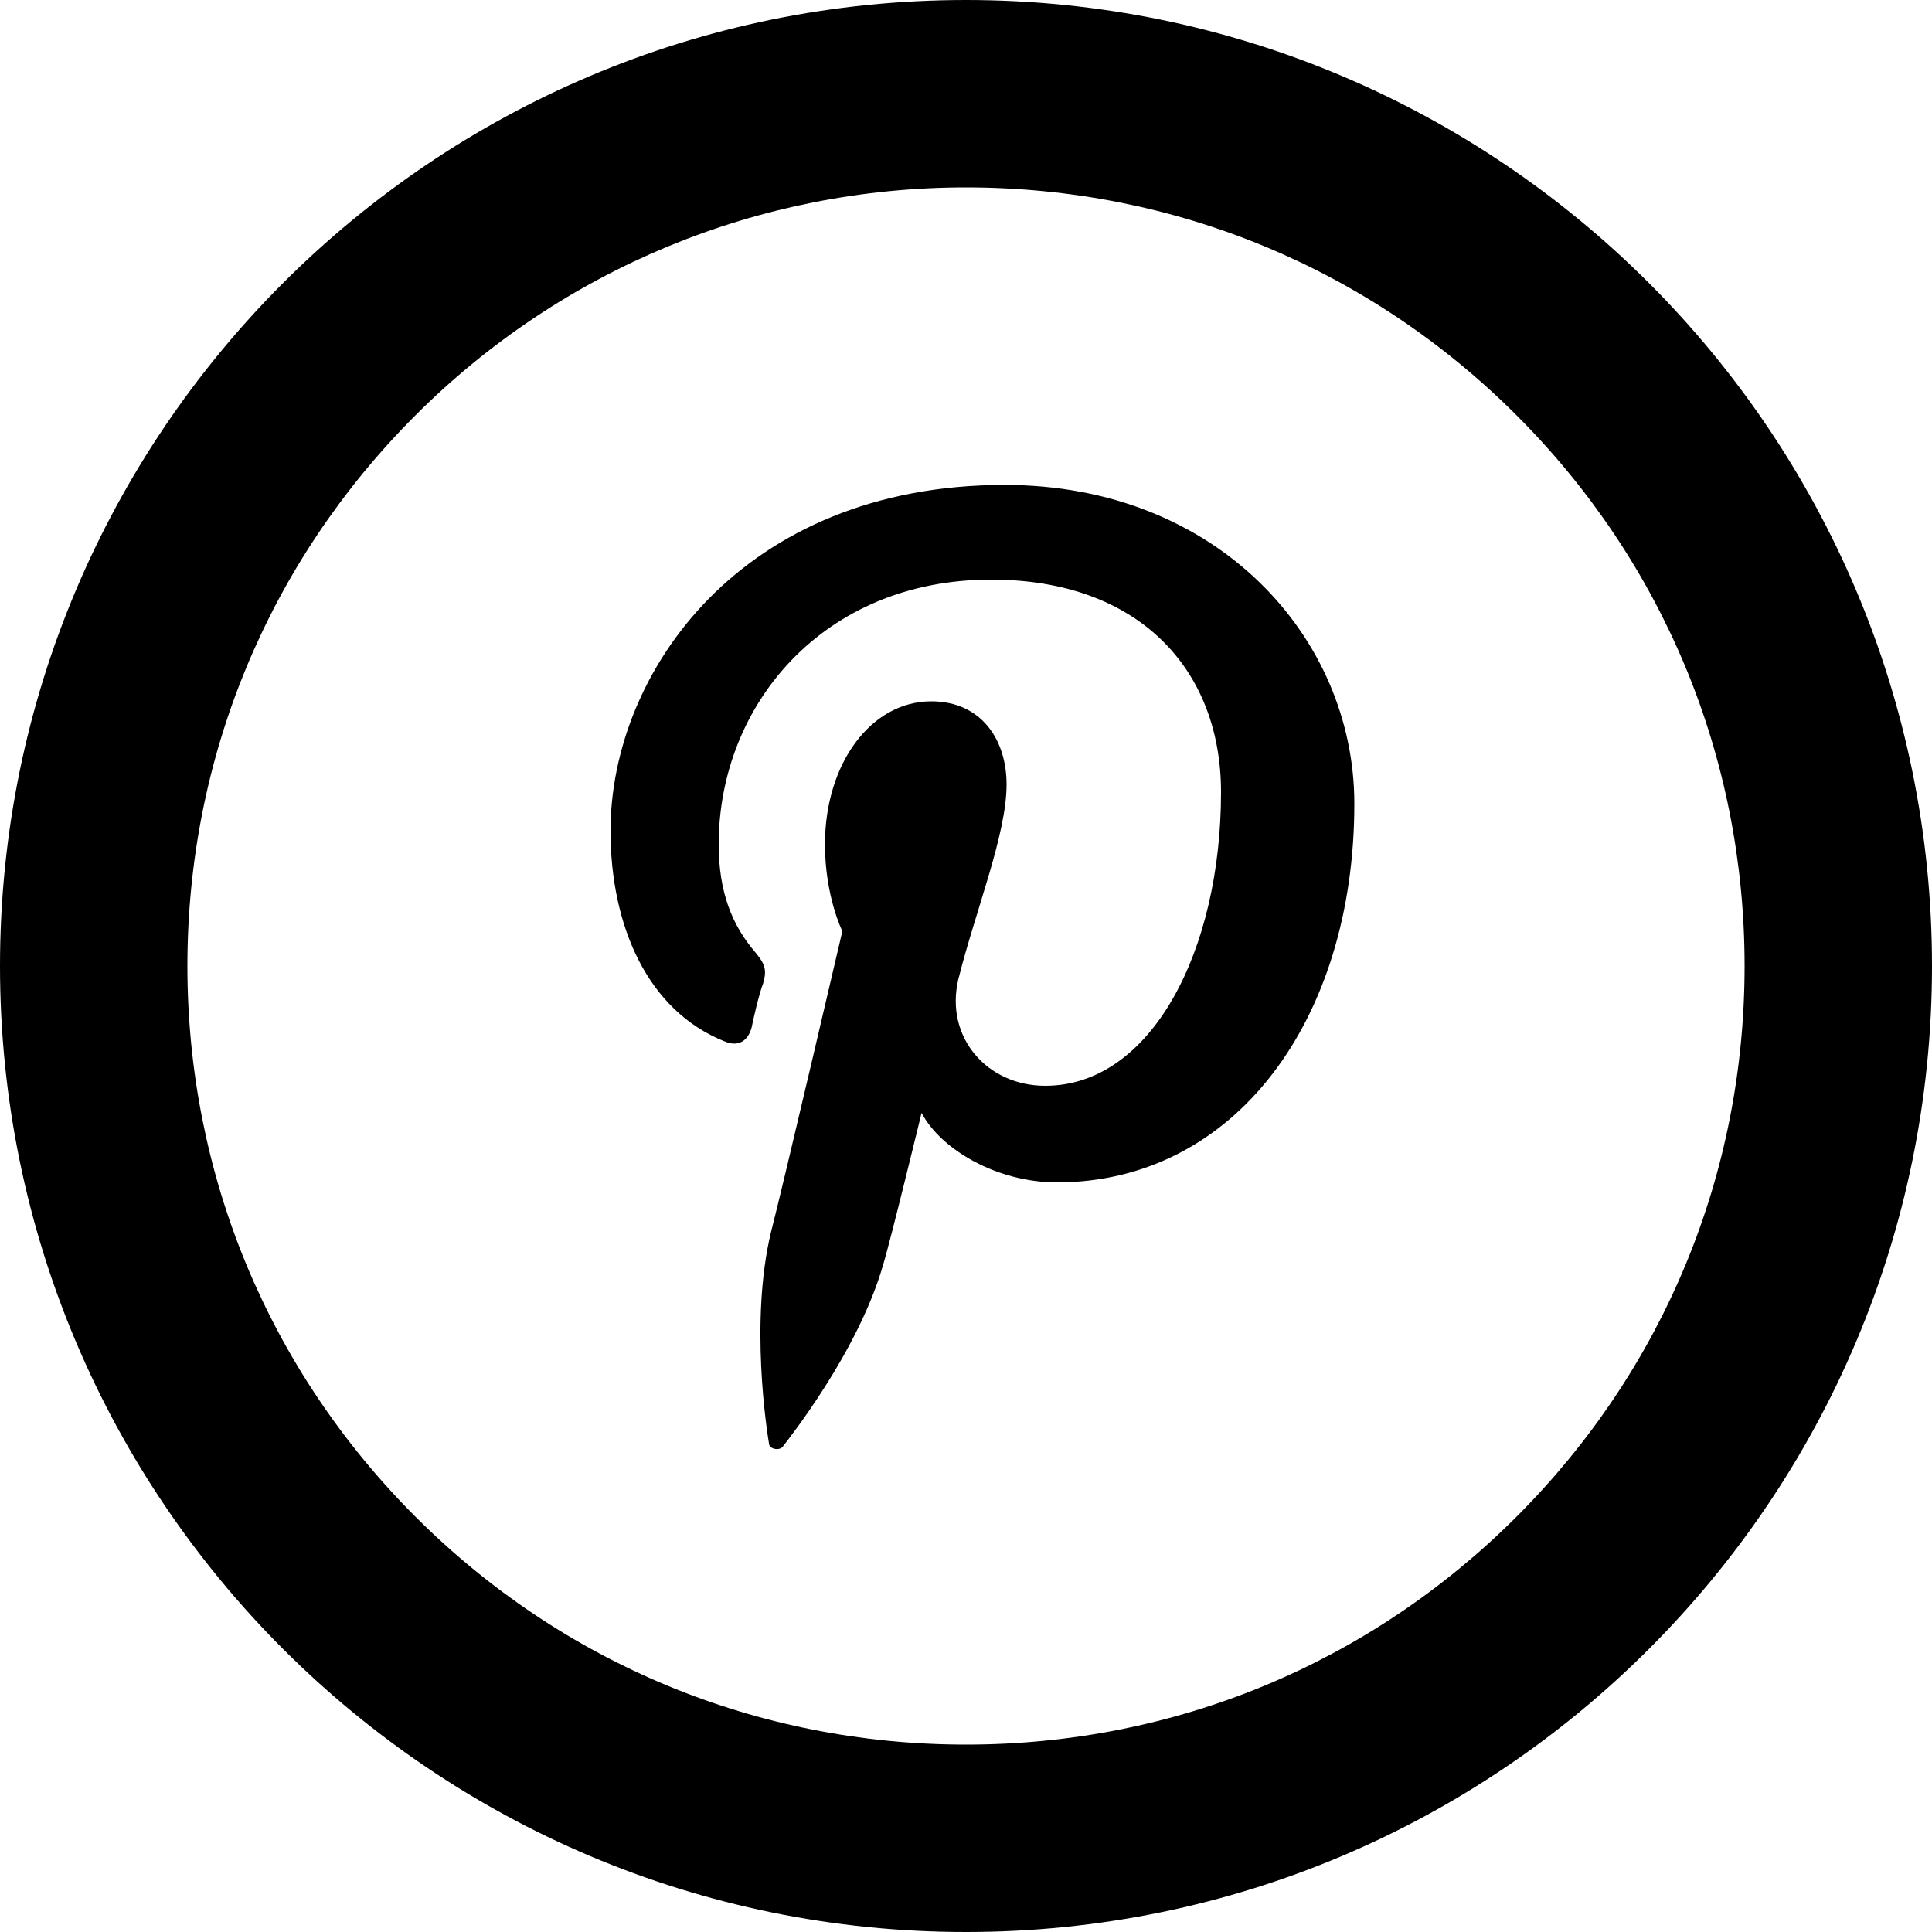 <?xml version="1.0" encoding="utf-8"?>
<!-- Generator: Adobe Illustrator 19.1.0, SVG Export Plug-In . SVG Version: 6.00 Build 0)  -->
<svg version="1.1" id="Layer_1" xmlns="http://www.w3.org/2000/svg" xmlns:xlink="http://www.w3.org/1999/xlink" x="0px" y="0px"
	 viewBox="-429 231 100 100" style="enable-background:new -429 231 100 100;" xml:space="preserve">
<path id="facebook-circle-outline-icon" d="M-379,240.7c10.8,0,20.9,4.2,28.5,11.8s11.8,17.7,11.8,28.5s-4.2,20.9-11.8,28.5
	c-7.6,7.6-17.7,11.8-28.5,11.8s-20.9-4.2-28.5-11.8c-7.6-7.6-11.8-17.7-11.8-28.5s4.2-20.9,11.8-28.5S-389.7,240.7-379,240.7
	 M-379,231c-27.6,0-50,22.4-50,50s22.4,50,50,50s50-22.4,50-50S-351.4,231-379,231L-379,231z M-377,256.1
	c-13.6,0-20.4,9.7-20.4,17.9c0,4.9,1.9,9.3,5.9,10.9c0.7,0.3,1.2,0,1.4-0.7c0.1-0.5,0.4-1.8,0.6-2.3c0.2-0.7,0.1-1-0.4-1.6
	c-1.2-1.4-1.9-3.1-1.9-5.6c0-7.2,5.4-13.7,14.1-13.7c7.7,0,11.9,4.7,11.9,11c0,8.2-3.6,15.2-9.1,15.2c-3,0-5.2-2.5-4.5-5.5
	c0.9-3.6,2.5-7.5,2.5-10.1c0-2.3-1.3-4.3-3.9-4.3c-3.1,0-5.5,3.2-5.5,7.4c0,2.7,0.9,4.5,0.9,4.5s-3.1,13.3-3.7,15.6
	c-1.1,4.6-0.2,10.3-0.1,10.9c0,0.3,0.5,0.4,0.7,0.2c0.3-0.4,3.9-4.9,5.2-9.4c0.4-1.3,2-7.9,2-7.9c1,1.9,3.9,3.6,7,3.6
	c9.2,0,15.4-8.4,15.4-19.6C-358.9,264-366,256.1-377,256.1z"/>
</svg>
